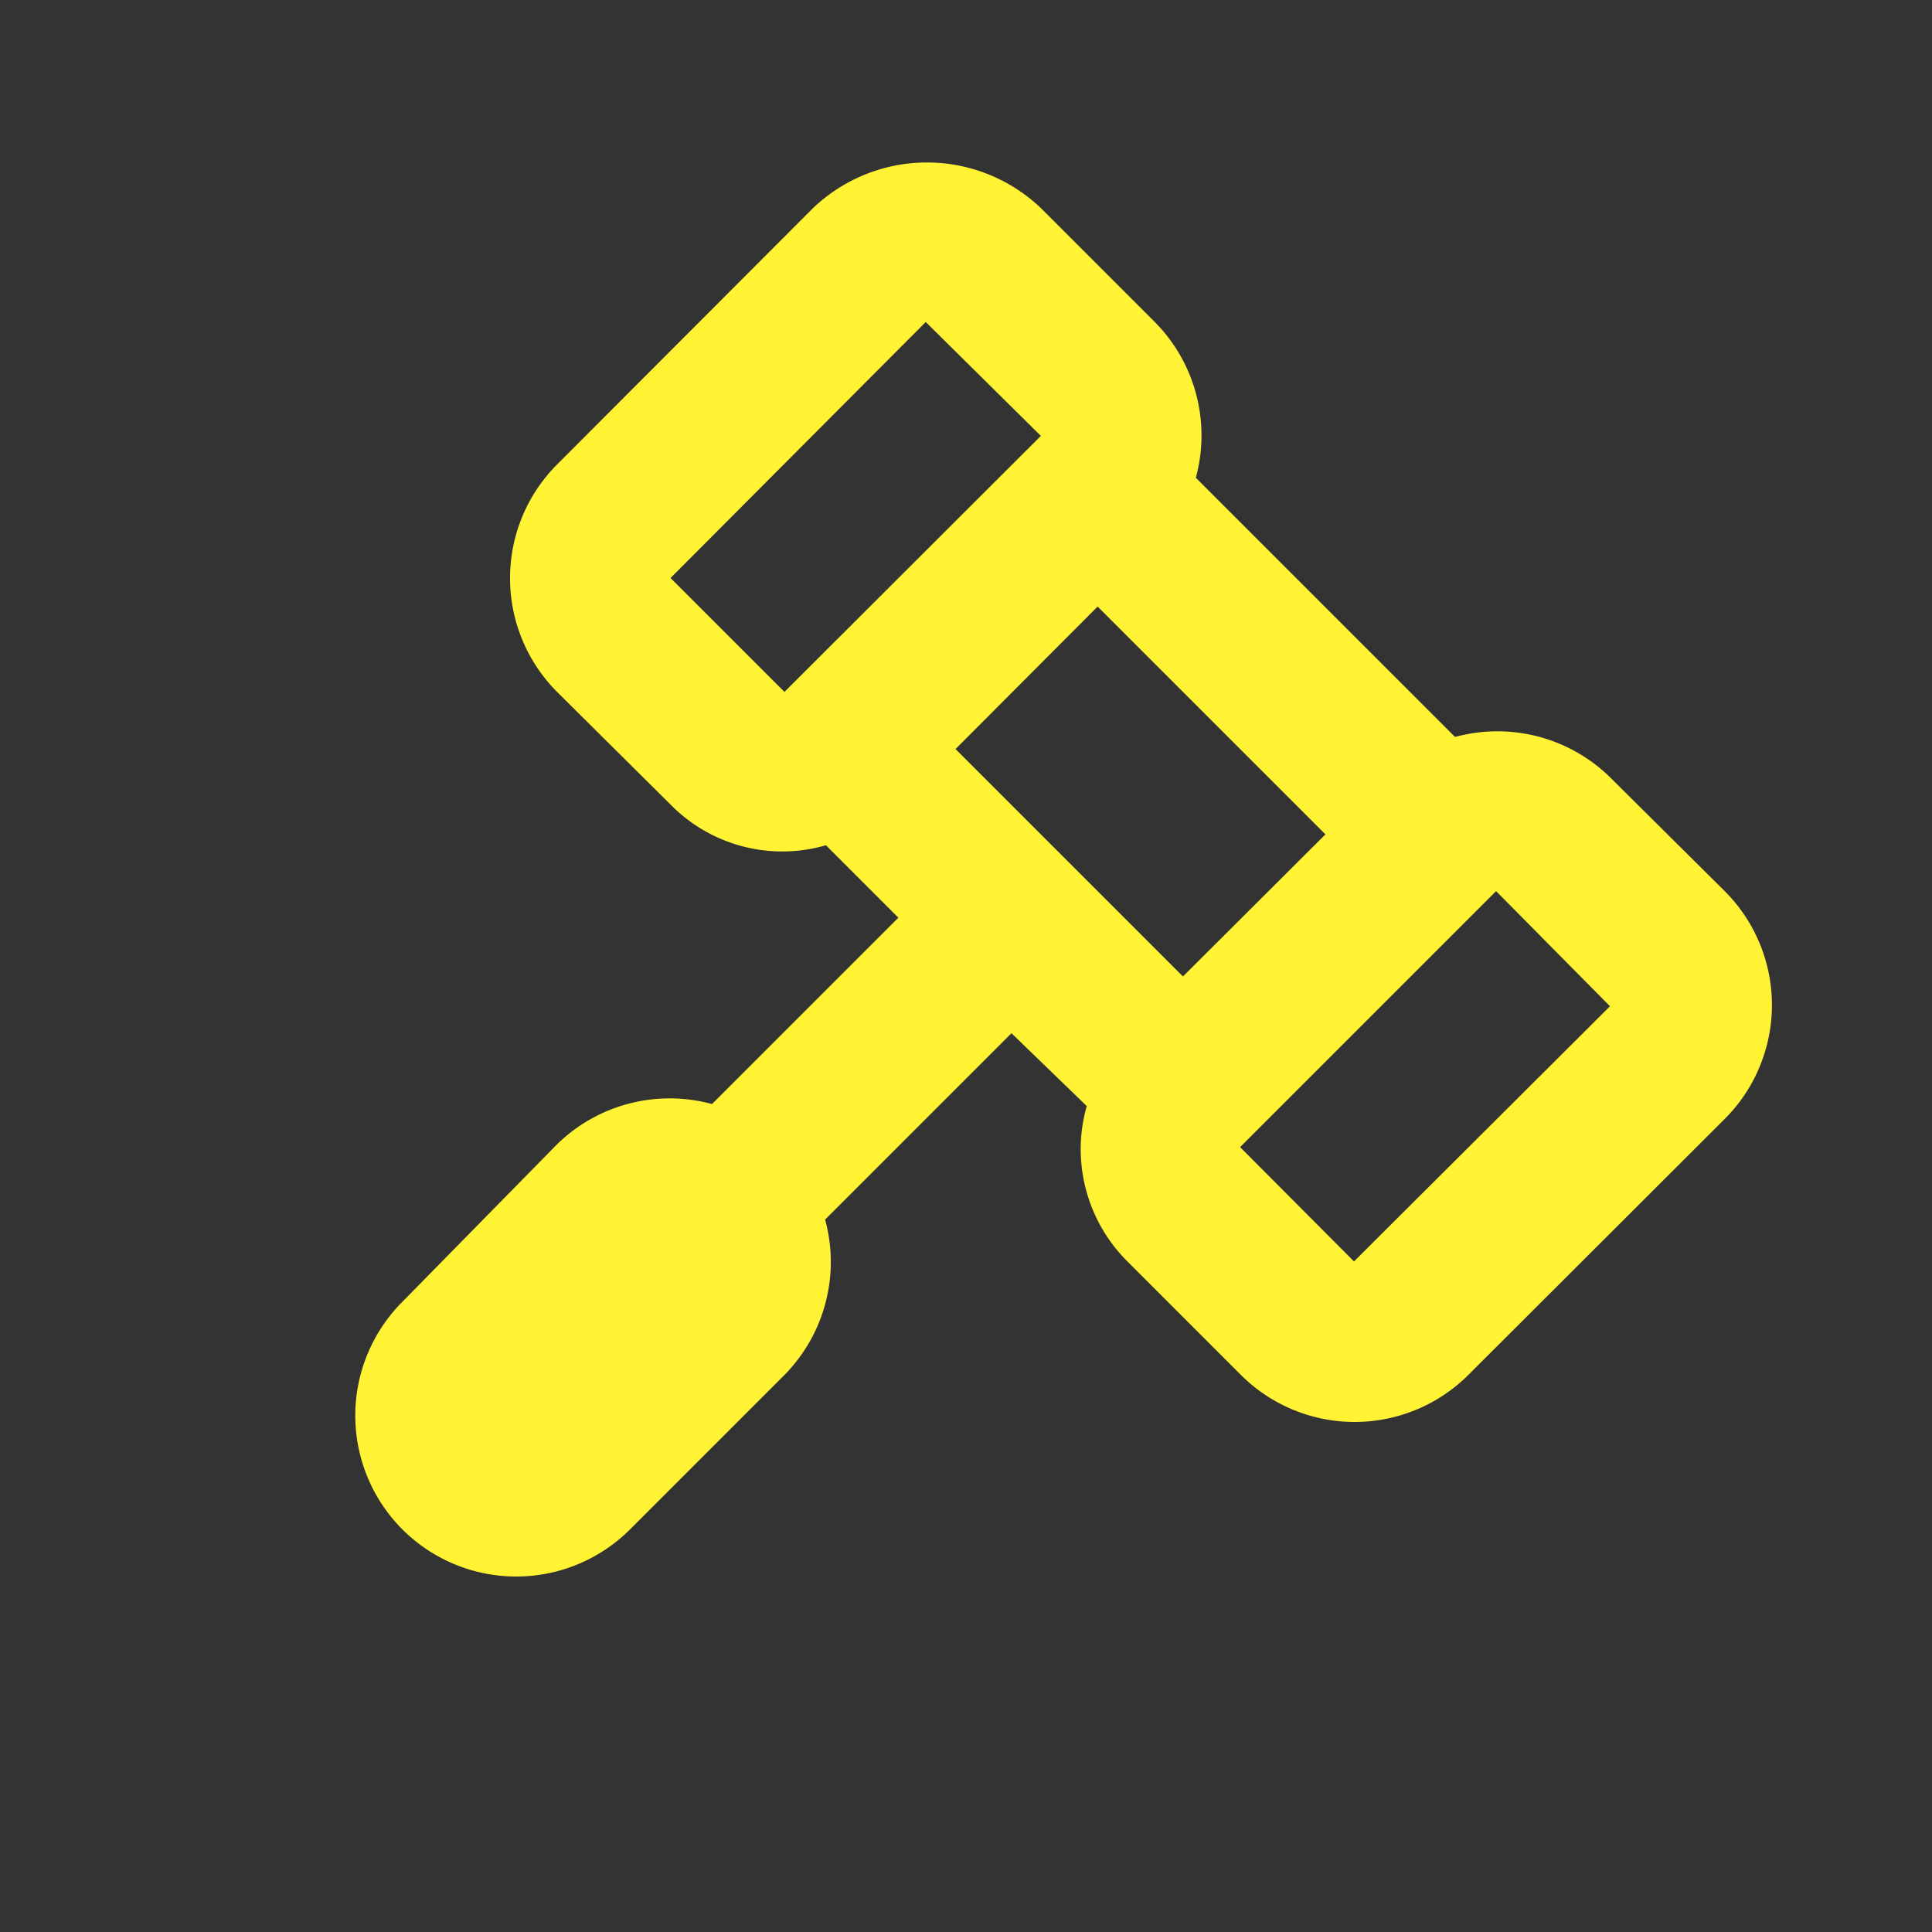 <svg xmlns="http://www.w3.org/2000/svg" xmlns:xlink="http://www.w3.org/1999/xlink" viewBox="0 0 48 48"><rect x="0" y="0" width="48" height="48" fill="#333333" stroke="none"/><defs><style>.cls-1{fill:#fff333;}.cls-2{opacity:0;}.cls-3{clip-path:url(#clip-path);}</style><clipPath id="clip-path"><rect class="cls-1" width="48" height="48"/></clipPath></defs><g id="icones"><g class="cls-2"><rect class="cls-1" width="48" height="48"/><g class="cls-3"><g class="cls-2"><rect class="cls-1" width="48" height="48"/><g class="cls-3"><rect class="cls-1" width="48" height="48"/></g></g></g></g><path class="cls-1" d="M10,38a4,4,0,0,0,5.65,0l3.85-3.85a4,4,0,0,0,1-3.85l4.63-4.63L27,27.48a3.88,3.88,0,0,0-.15,1A3.94,3.94,0,0,0,28,31.33l2.83,2.83a4,4,0,0,0,5.65,0l6.37-6.36a4,4,0,0,0,0-5.66L40,19.31a4,4,0,0,0-3.85-1l-6.44-6.44a4,4,0,0,0-1-3.85L25.86,5.17a4.1,4.1,0,0,0-5.66,0l-6.36,6.37a4,4,0,0,0,0,5.65L16.67,20a3.89,3.89,0,0,0,3.85,1l1.8,1.8-4.63,4.63a4,4,0,0,0-3.85,1L10,32.34A4,4,0,0,0,10,38M25.86,10.83l-6.37,6.36-2.83-2.83L23,8Zm7.07,9.9-3.54,3.53-5.65-5.65,3.53-3.54Zm.71,10.61L30.81,28.5l6.36-6.36L40,25Z"/></g></svg>